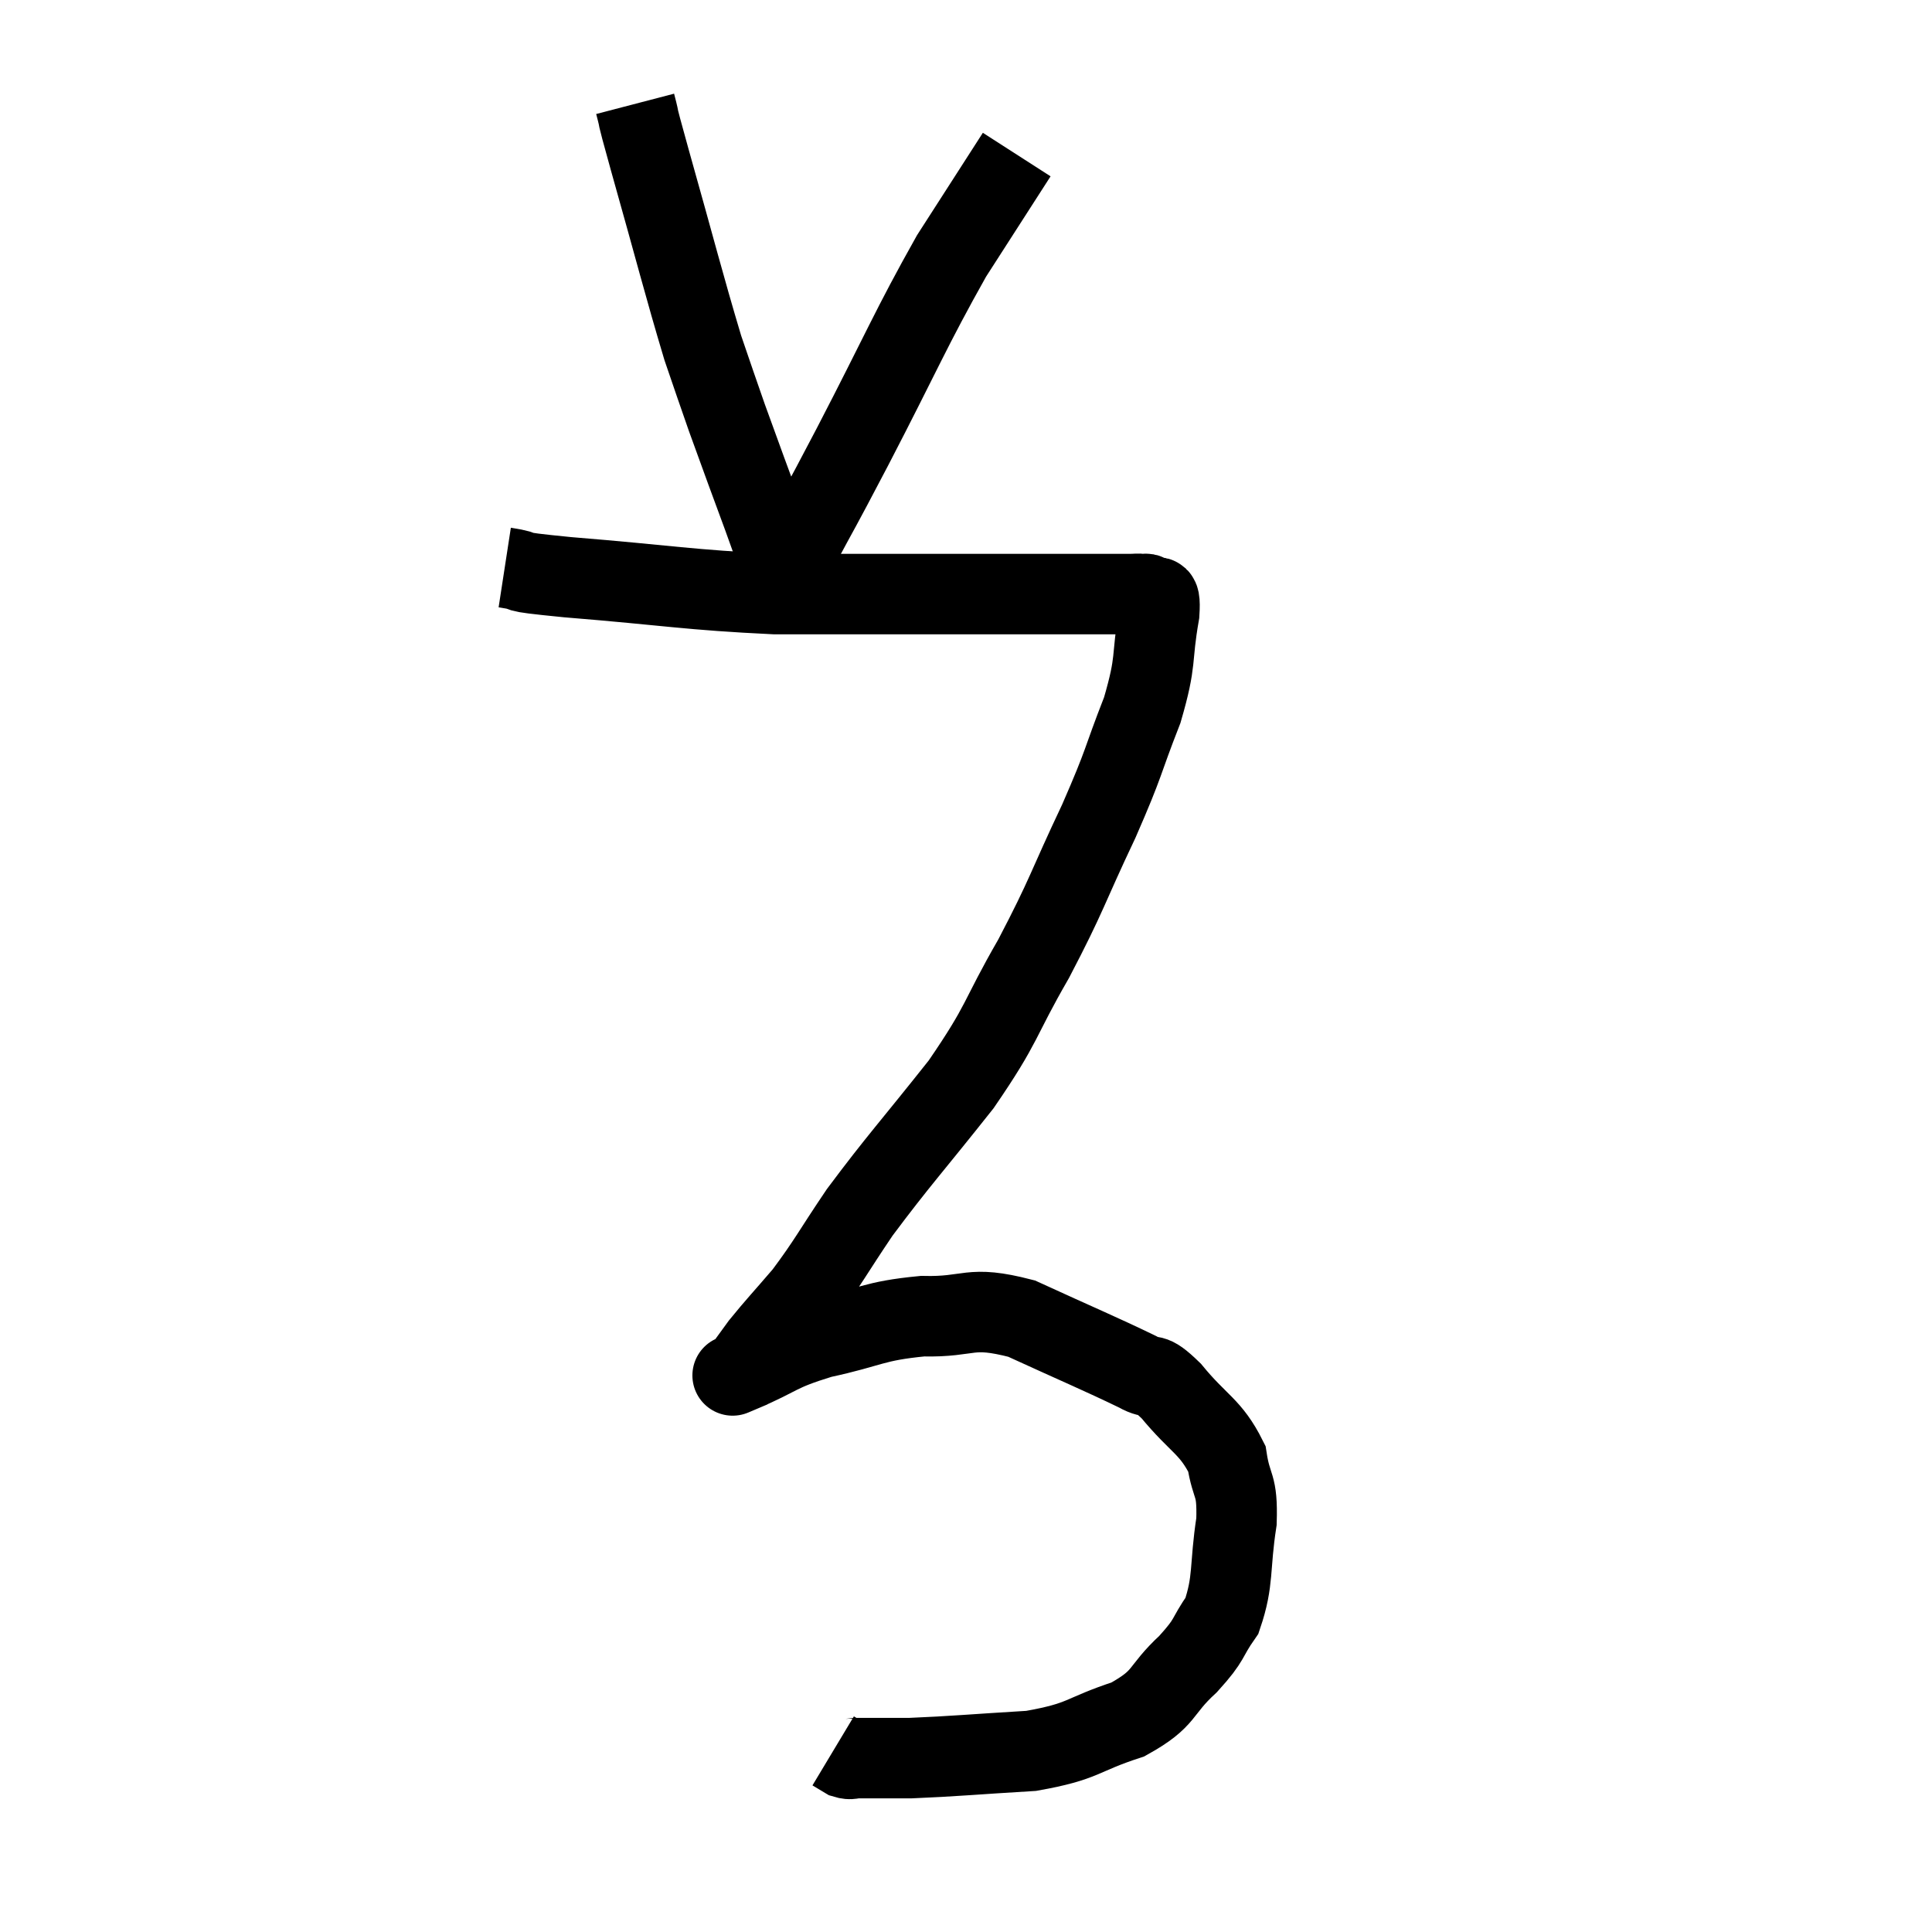 <svg width="48" height="48" viewBox="0 0 48 48" xmlns="http://www.w3.org/2000/svg"><path d="M 12.54 14.1 C 13.32 14.22, 12.42 14.175, 14.1 14.34 C 16.68 14.55, 17.07 14.655, 19.26 14.76 C 21.06 14.76, 21.165 14.76, 22.86 14.76 C 24.45 14.76, 24.885 14.76, 26.04 14.76 C 26.76 14.76, 26.97 14.76, 27.48 14.76 C 27.78 14.76, 27.855 14.76, 28.08 14.76 C 28.23 14.76, 28.26 14.745, 28.38 14.76 C 28.47 14.79, 28.455 14.7, 28.56 14.82 C 28.68 15.03, 28.845 14.535, 28.8 15.24 C 28.59 16.44, 28.755 16.35, 28.38 17.64 C 27.84 19.02, 27.975 18.855, 27.3 20.4 C 26.49 22.11, 26.535 22.185, 25.68 23.82 C 24.78 25.38, 24.96 25.365, 23.88 26.94 C 22.62 28.53, 22.335 28.815, 21.36 30.12 C 20.67 31.14, 20.595 31.335, 19.98 32.16 C 19.44 32.79, 19.29 32.94, 18.9 33.42 C 18.66 33.75, 18.54 33.915, 18.42 34.08 C 18.42 34.08, 18.42 34.08, 18.42 34.08 C 18.42 34.08, 17.925 34.29, 18.42 34.08 C 19.41 33.66, 19.275 33.585, 20.4 33.24 C 21.66 32.97, 21.675 32.82, 22.92 32.7 C 24.15 32.73, 24.045 32.415, 25.38 32.76 C 26.82 33.42, 27.33 33.63, 28.26 34.08 C 28.68 34.32, 28.545 34.02, 29.1 34.56 C 29.79 35.4, 30.075 35.43, 30.48 36.24 C 30.6 37.02, 30.75 36.825, 30.72 37.8 C 30.54 38.97, 30.66 39.255, 30.36 40.14 C 29.94 40.74, 30.105 40.695, 29.52 41.34 C 28.77 42.03, 28.995 42.18, 28.02 42.72 C 26.82 43.11, 26.97 43.26, 25.62 43.5 C 24.12 43.59, 23.7 43.635, 22.62 43.68 C 21.96 43.68, 21.705 43.68, 21.3 43.68 C 21.15 43.68, 21.15 43.725, 21 43.68 L 20.7 43.5" fill="none" stroke="black" stroke-width="2"></path><path d="M 15.78 2.58 C 15.96 3.27, 15.72 2.445, 16.14 3.96 C 16.8 6.3, 16.98 7.035, 17.46 8.64 C 17.76 9.51, 17.79 9.615, 18.06 10.38 C 18.3 11.04, 18.315 11.085, 18.54 11.7 C 18.75 12.27, 18.735 12.225, 18.96 12.84 C 19.2 13.5, 19.305 13.815, 19.44 14.16 C 19.47 14.19, 19.485 14.205, 19.5 14.22 C 19.5 14.22, 19.5 14.22, 19.5 14.22 C 19.5 14.22, 19.47 14.205, 19.5 14.22 C 19.56 14.25, 19.545 14.415, 19.62 14.28 C 19.71 13.98, 19.41 14.475, 19.8 13.68 C 20.49 12.39, 20.22 12.93, 21.18 11.1 C 22.41 8.73, 22.62 8.175, 23.64 6.36 C 24.45 5.1, 24.855 4.47, 25.26 3.84 C 25.26 3.84, 25.26 3.84, 25.26 3.84 C 25.26 3.84, 25.26 3.84, 25.26 3.84 C 25.26 3.84, 25.26 3.84, 25.26 3.84 L 25.26 3.84" fill="none" stroke="black" stroke-width="2"></path></svg>